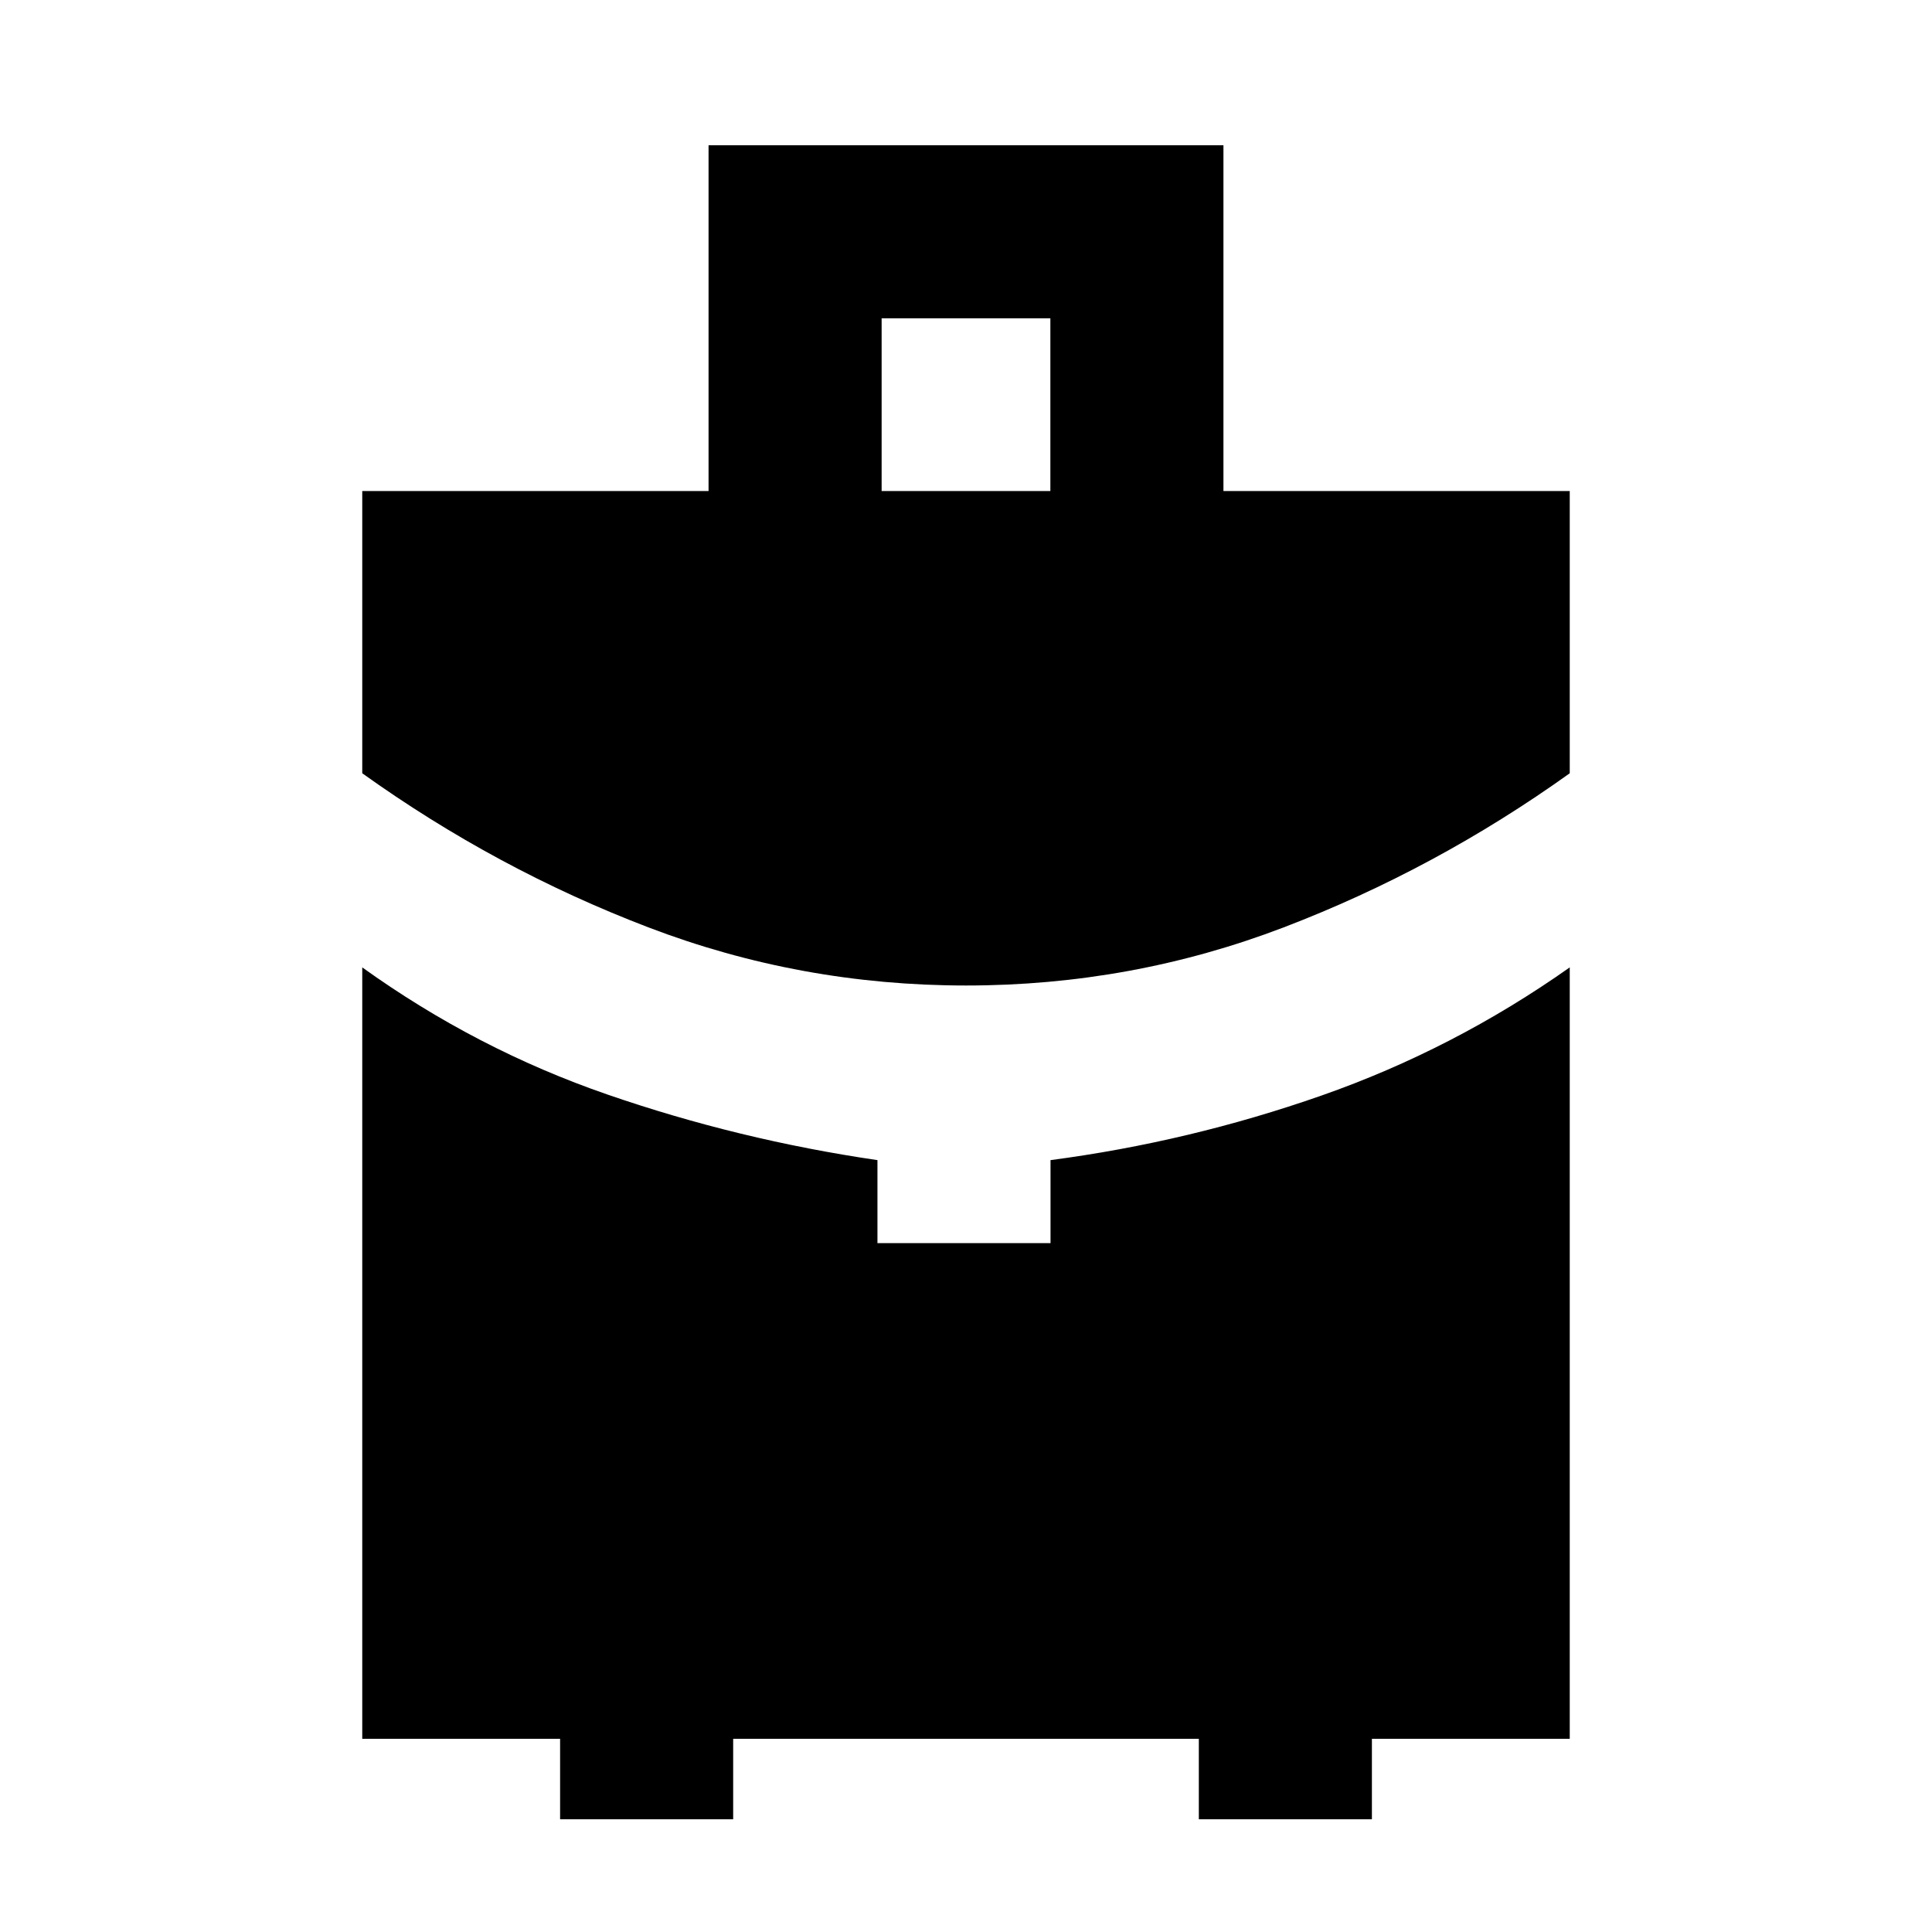 <svg xmlns="http://www.w3.org/2000/svg" height="24" viewBox="0 -960 960 960" width="24"><path d="M438.077-715.999h83.846v-85.846h-83.846v85.846Zm41.978 245.692q-82.285 0-157.862-28.884-75.577-28.885-142.192-76.577v-140.231h172.077v-171.845h255.844v171.845h172.077v140.231q-66.615 47.692-142.137 76.577-75.521 28.884-157.807 28.884ZM278.309-56.002v-40h-98.308v-383.306q56.693 40.692 121.885 63.192 65.192 22.5 134.115 32.577v41.23h85.998v-41.23q68.923-9.077 134.615-32.077 65.692-23 123.385-63.692v383.307h-98.308v40h-85.998v-40H364.307v40h-85.998Z"/></svg>
